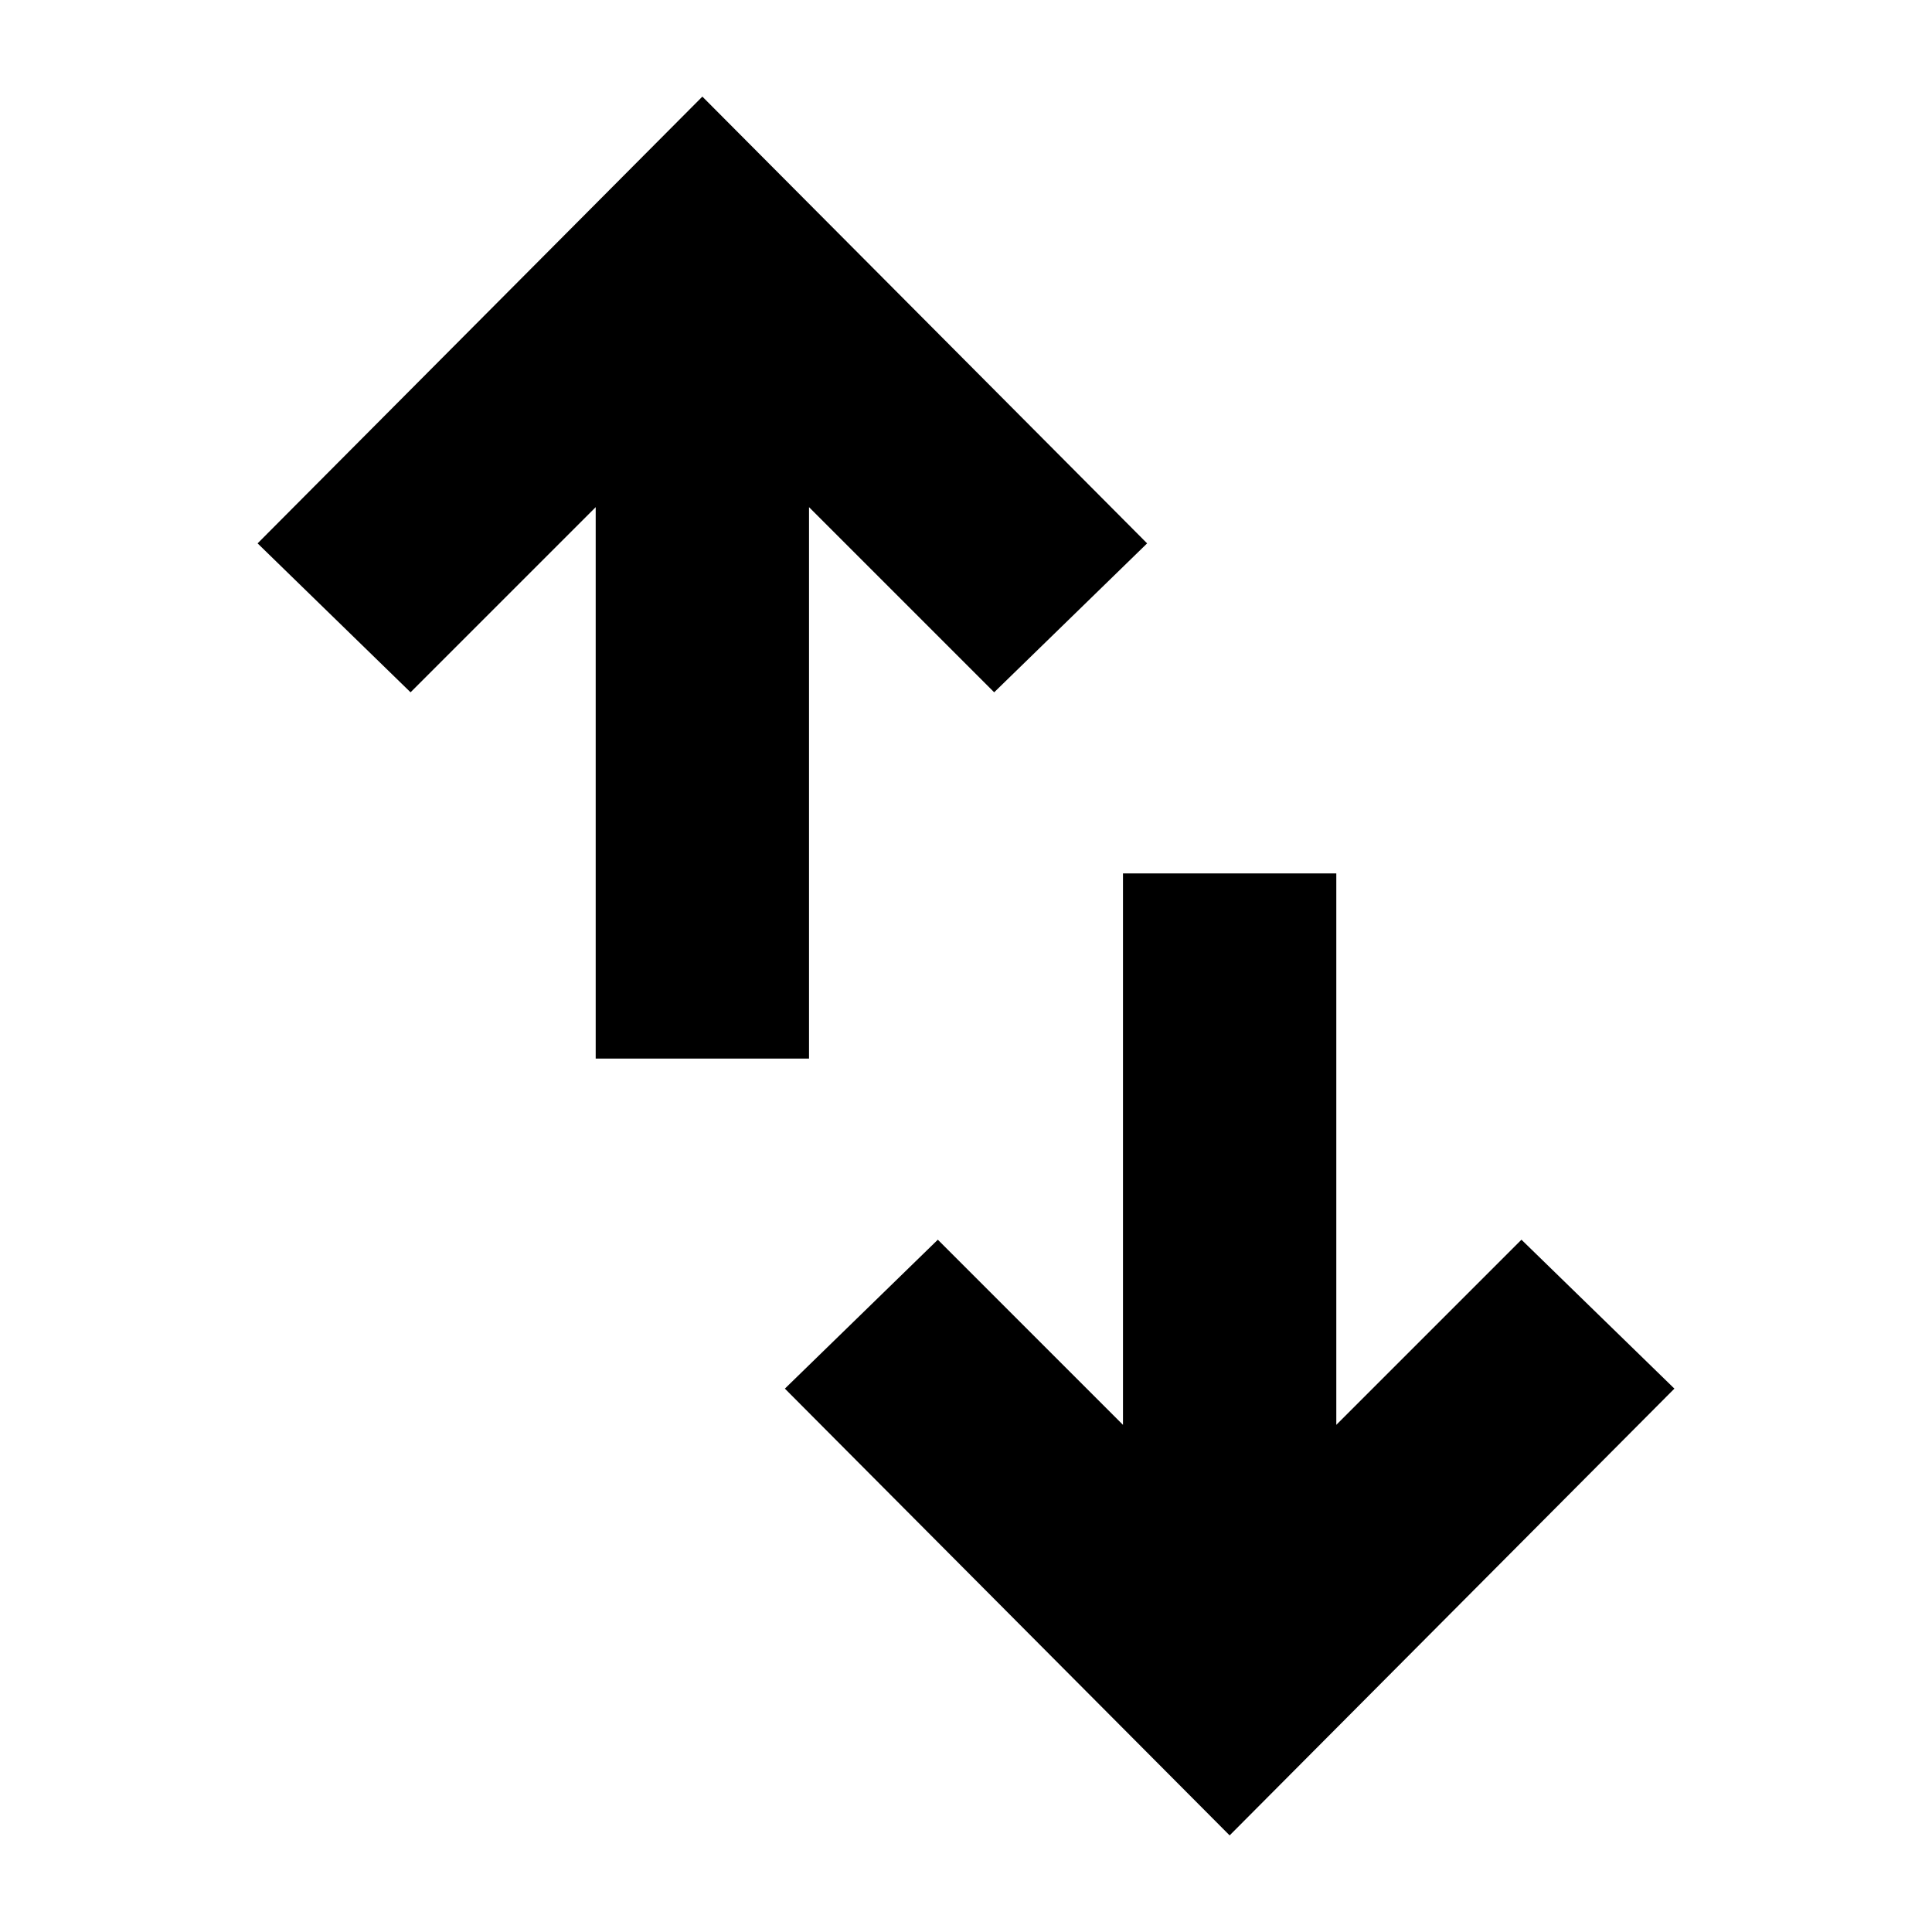 <svg xmlns="http://www.w3.org/2000/svg" height="24" viewBox="0 -960 960 960" width="24"><path d="M296-434v-274l-92 92-76-74 221-222 221 222-76 74-92-92v274H296ZM611-48 390-270l76-74 92 92v-274h106v274l92-92 76 74L611-48Z"/></svg>